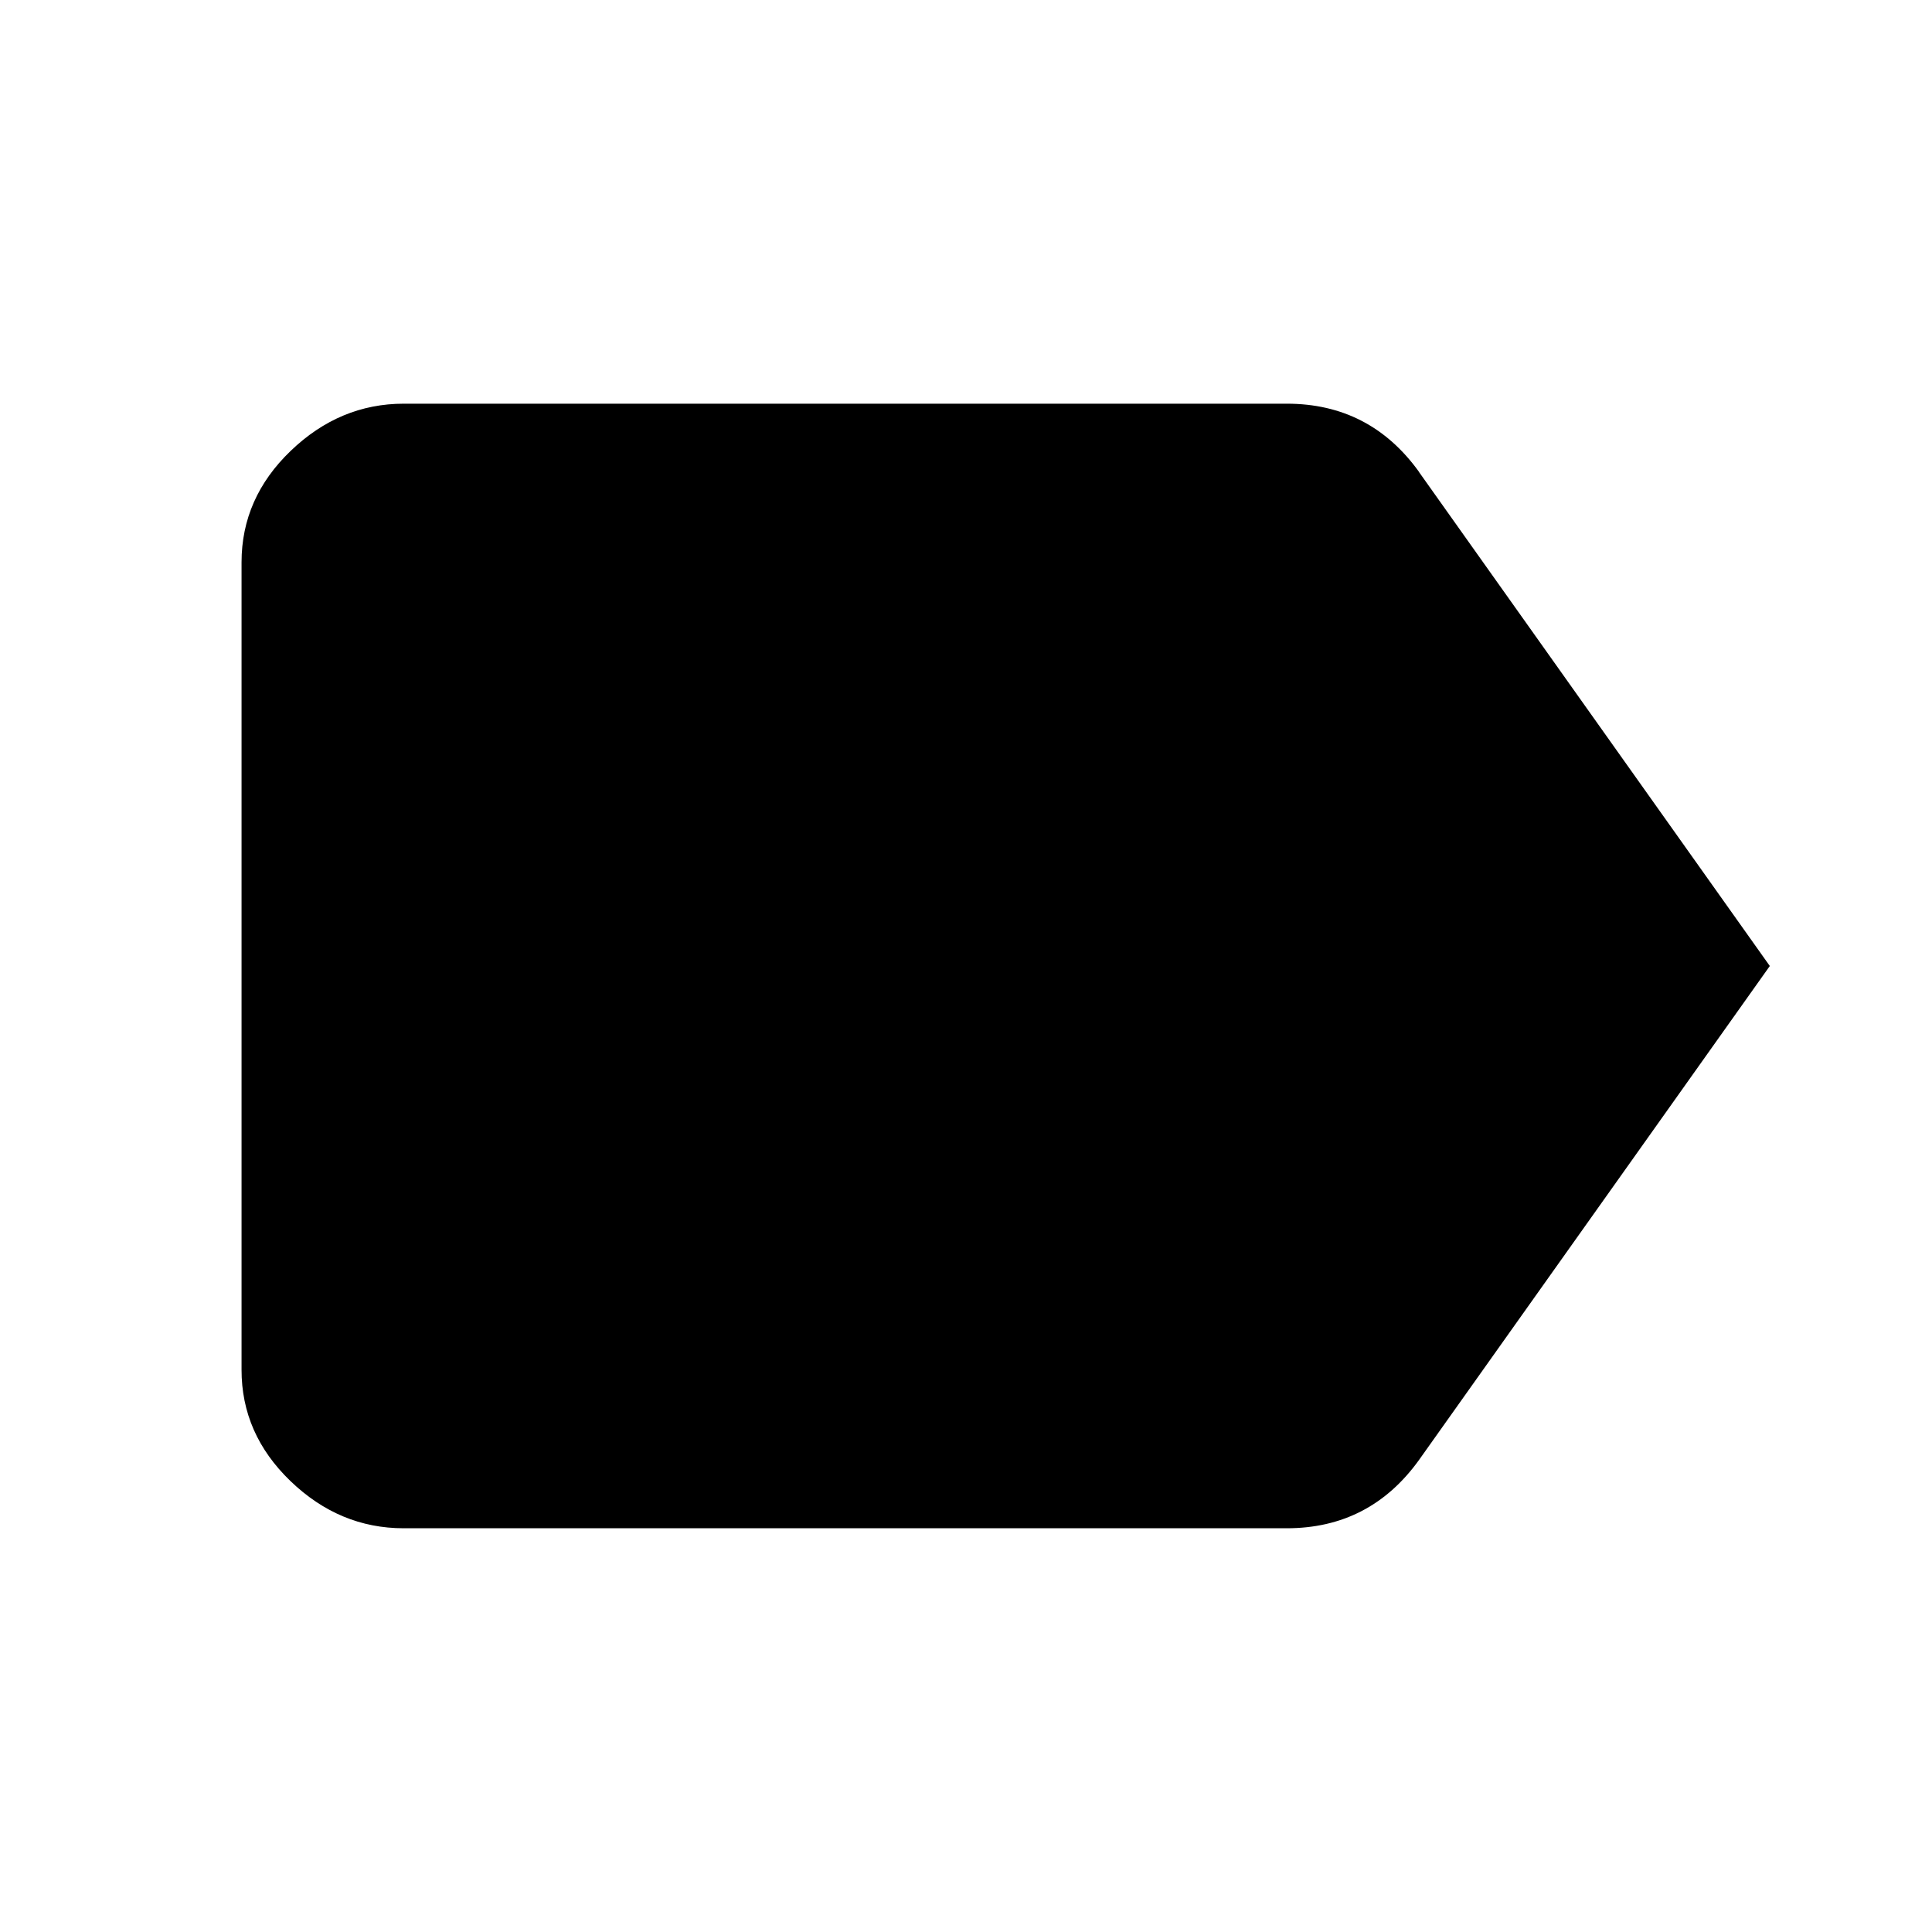 <?xml version="1.0"?><svg xmlns="http://www.w3.org/2000/svg" width="40" height="40" viewBox="0 0 40 40"><path d="m29.375 9.767l7.267 10.233-7.267 10.233q-1.017 1.408-2.733 1.408h-18.285q-1.328 0-2.343-0.977t-1.013-2.307v-16.715q0-1.33 1.017-2.307t2.342-0.977h18.283q1.717 0 2.733 1.407z"></path></svg>